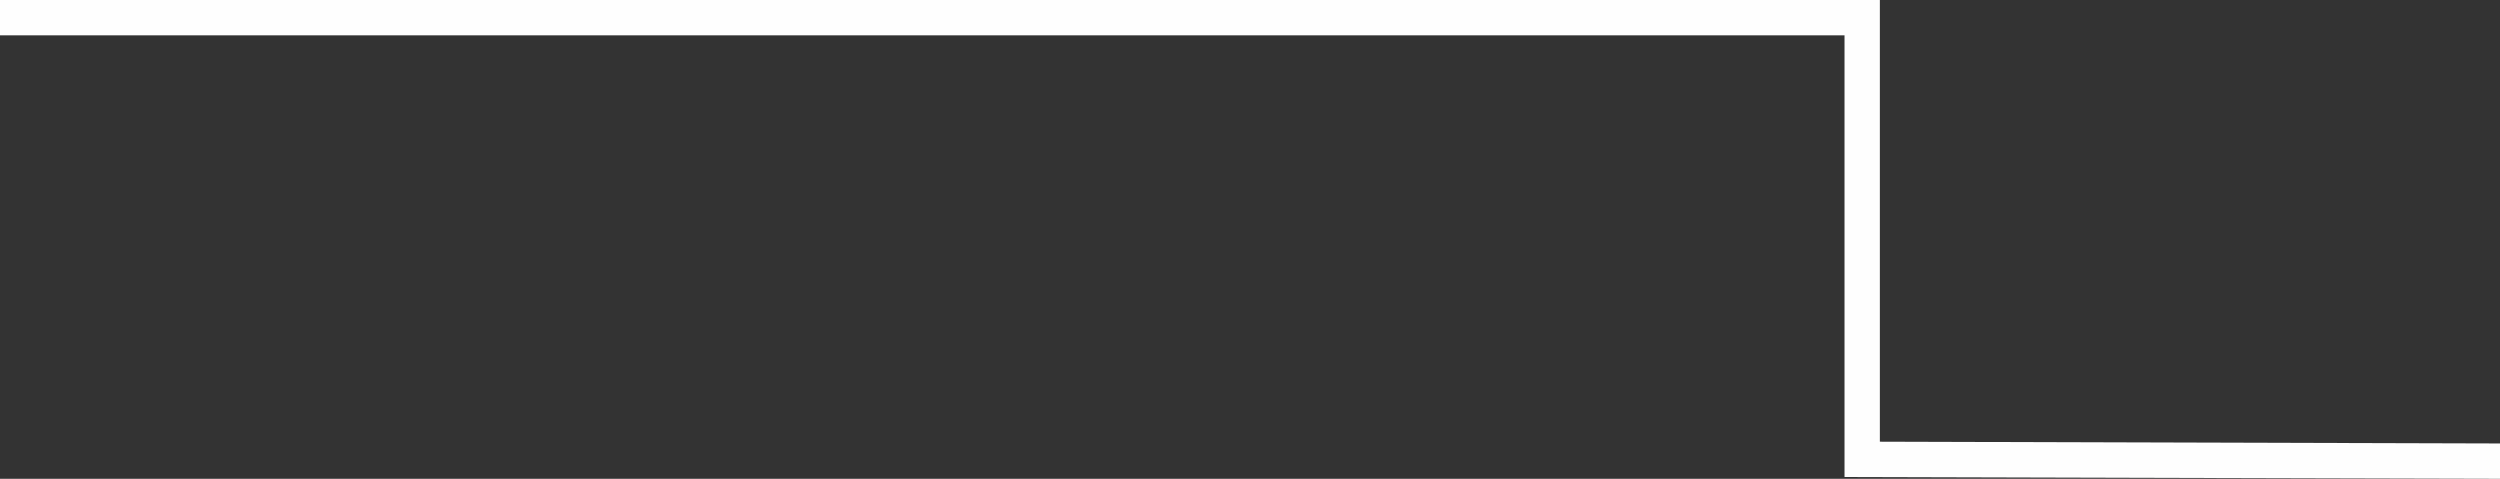 <?xml version="1.0" encoding="UTF-8" standalone="no"?>
<svg xmlns:ffdec="https://www.free-decompiler.com/flash" xmlns:xlink="http://www.w3.org/1999/xlink" ffdec:objectType="shape" height="27.1px" width="141.5px" xmlns="http://www.w3.org/2000/svg">
  <rect width="100%" height="100%" fill="#333333" stroke="none"/>
  <g transform="matrix(1.0, 0.0, 0.0, 1.0, 117.2, -23.55)">
    <path d="M24.3 48.65 L24.3 50.65 -12.8 50.55 -12.8 25.55 -117.2 25.55 -117.2 23.55 -10.8 23.55 -10.8 48.55 24.3 48.65" fill="#ffffff" fill-opacity="0.996" fill-rule="evenodd" stroke="none"/>
  </g>
</svg>
